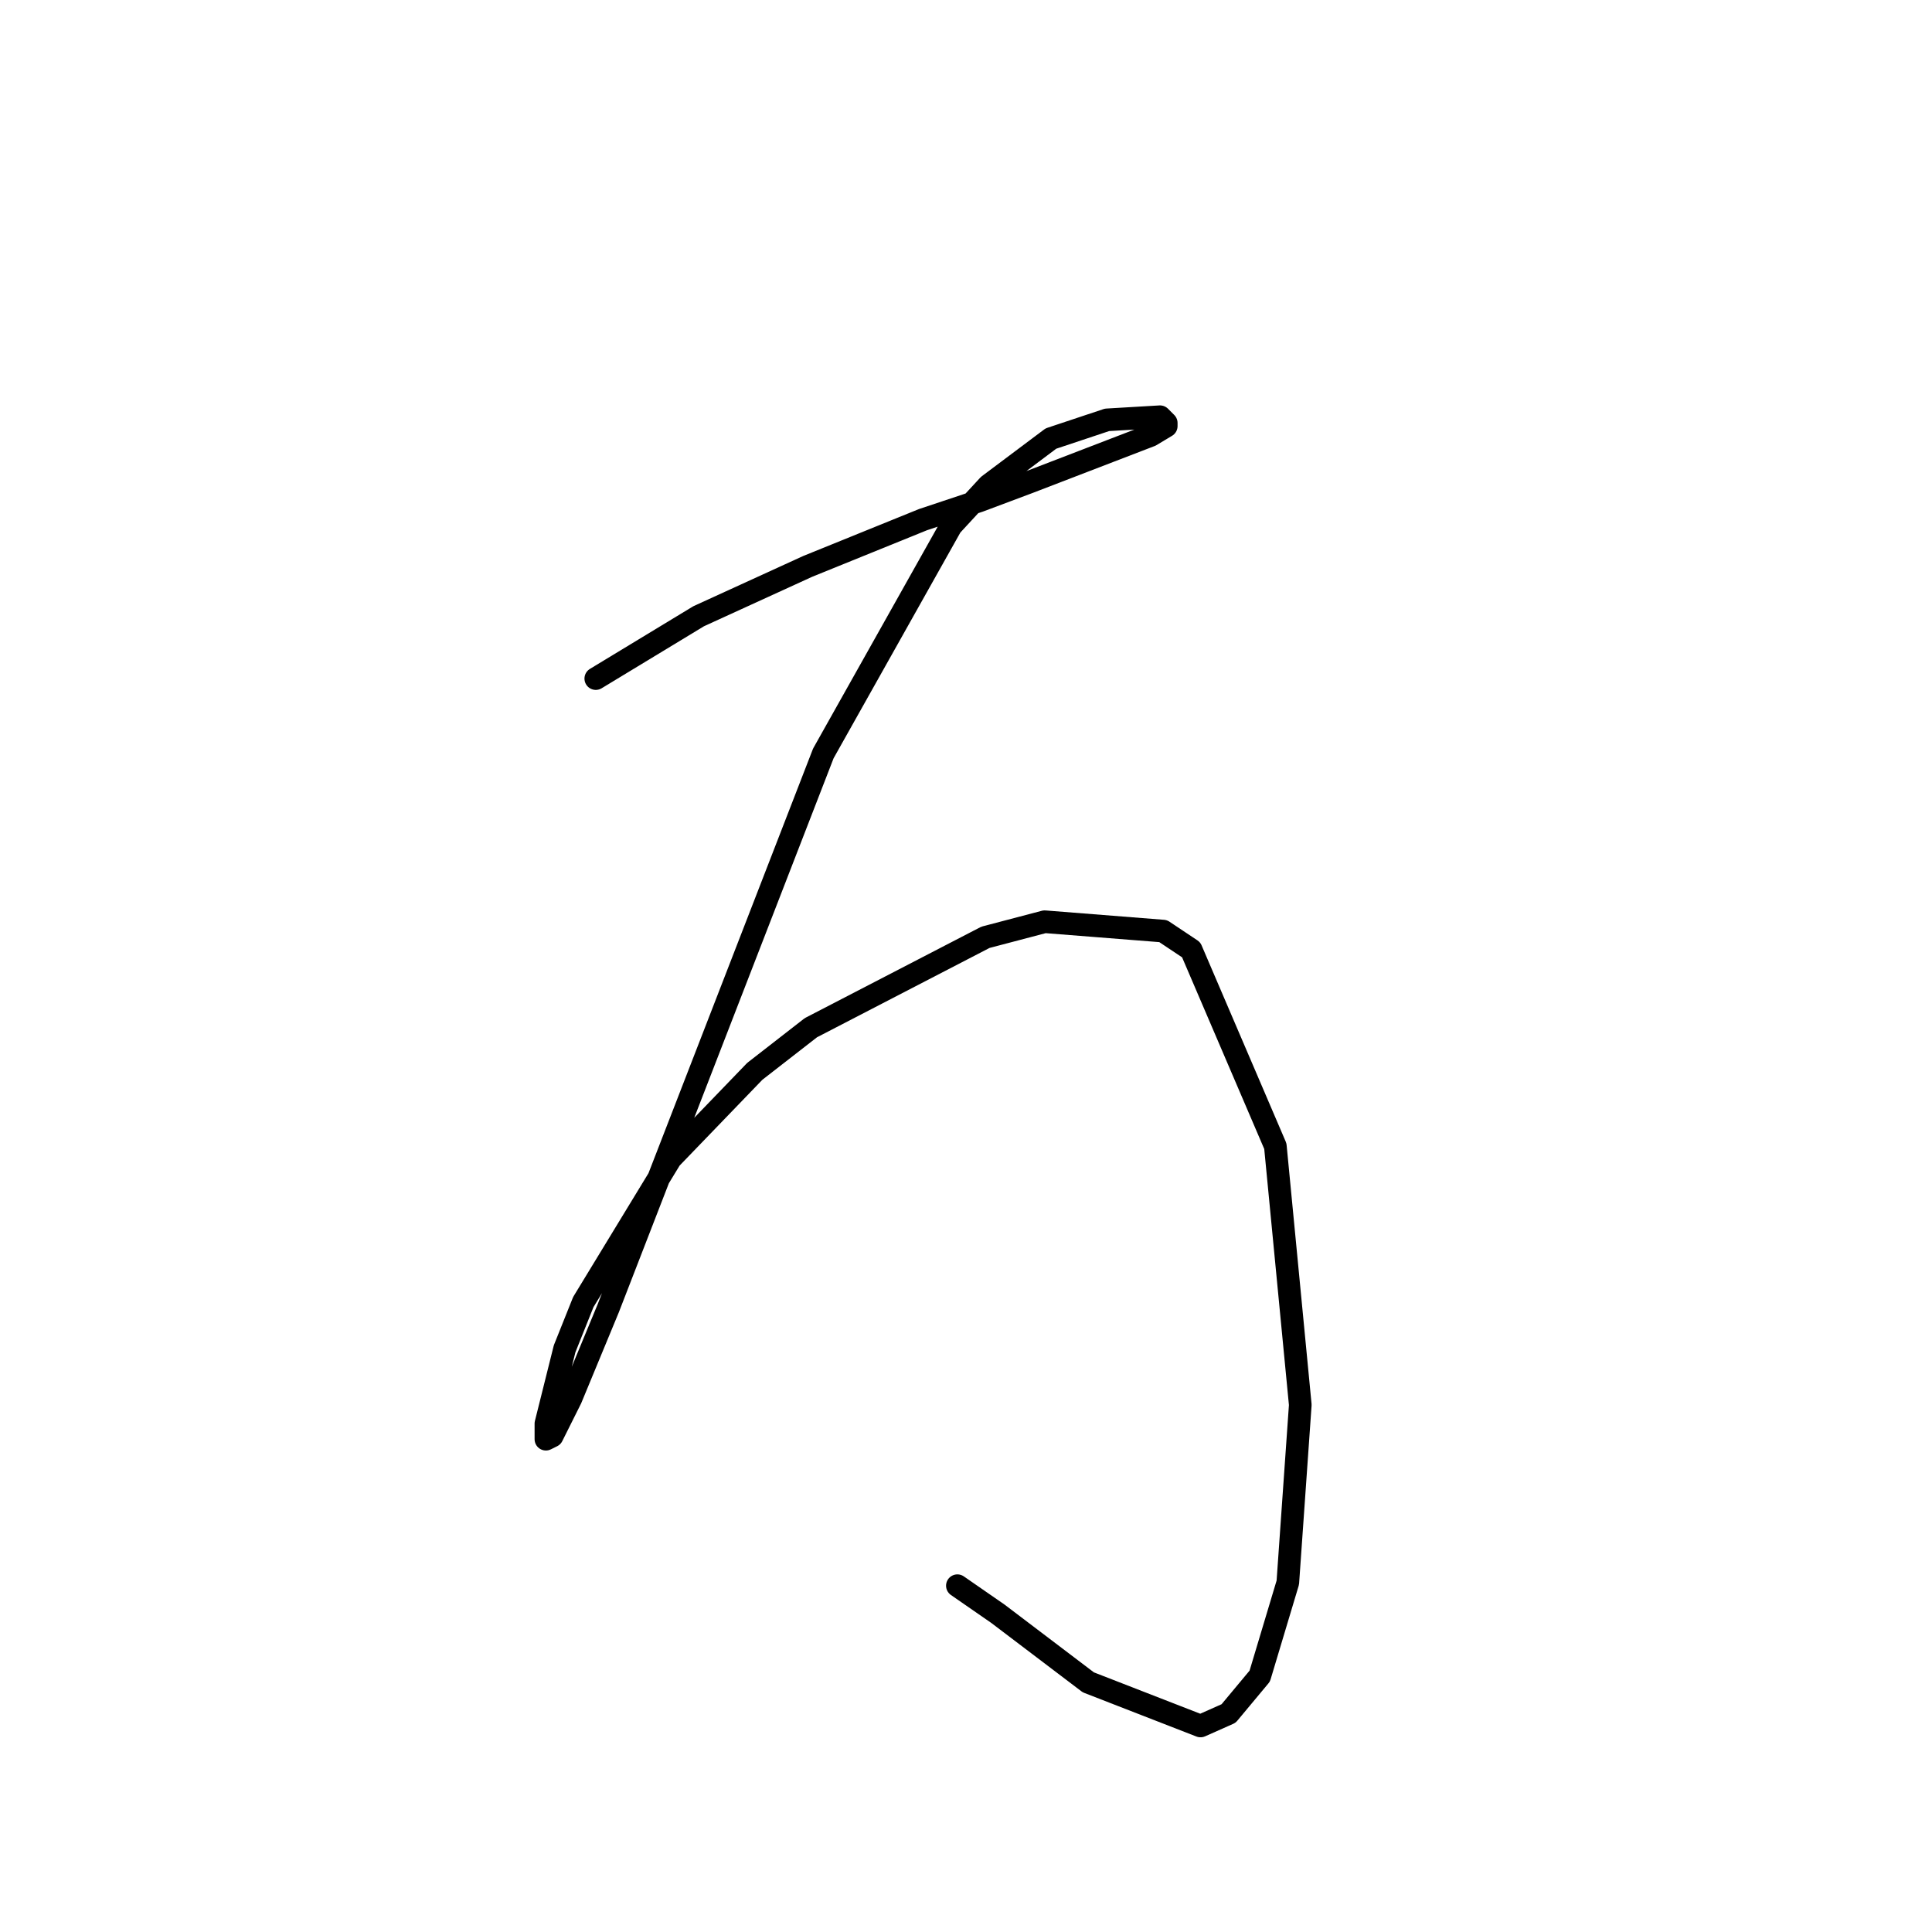 <?xml version="1.0" standalone="no"?>
    <svg width="256" height="256" xmlns="http://www.w3.org/2000/svg" version="1.1">
    <polyline stroke="black" stroke-width="3" stroke-linecap="round" fill="transparent" stroke-linejoin="round" points="78.945 89.916 92.575 81.655 107.032 75.046 122.315 68.85 129.75 66.372 136.359 63.894 147.098 59.763 152.468 57.698 154.533 56.459 154.533 56.046 153.707 55.219 146.685 55.633 139.25 58.111 130.989 64.307 126.032 69.676 109.097 99.829 88.445 153.112 80.597 173.352 75.64 185.33 73.162 190.287 72.336 190.7 72.336 188.635 74.814 178.721 77.292 172.526 88.858 153.525 100.01 141.96 107.445 136.177 130.576 124.199 138.424 122.134 154.12 123.373 157.837 125.851 168.99 151.873 172.294 186.156 170.642 209.7 166.924 222.092 162.794 227.048 159.076 228.701 144.207 222.918 132.228 213.831 126.858 210.113 126.858 210.113 " />
        </svg>